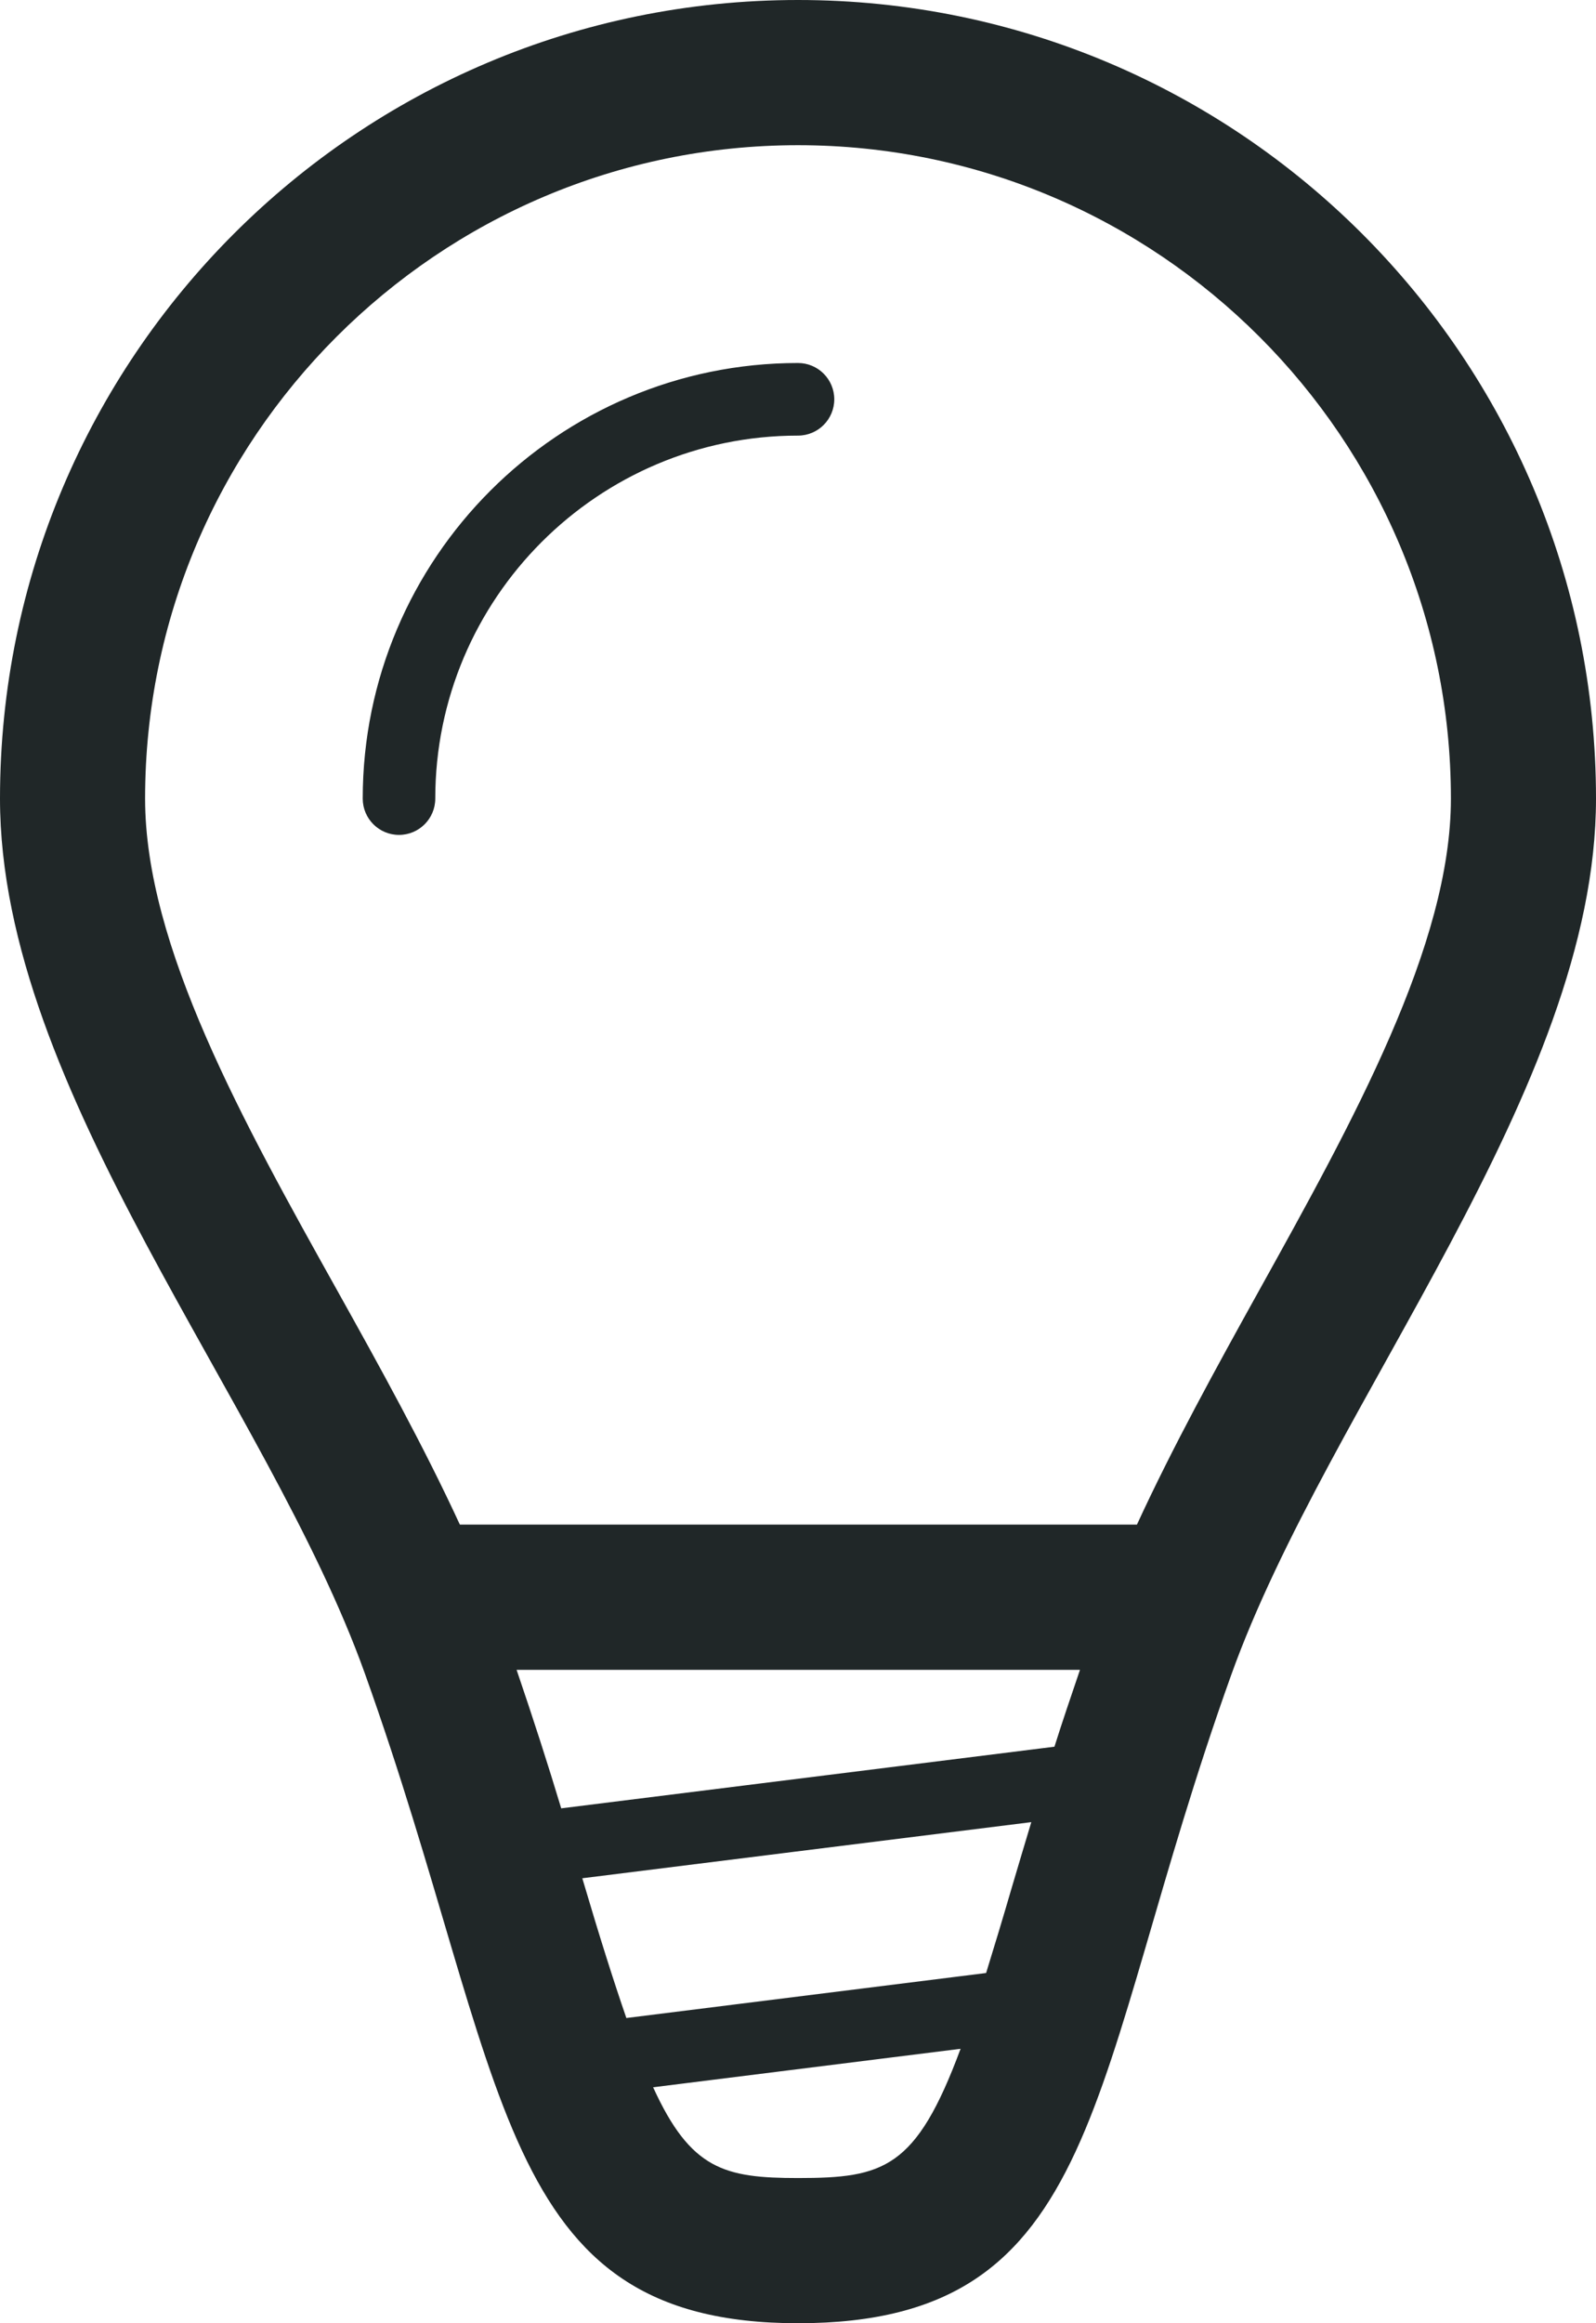 <svg id="SvgjsSvg1050" xmlns="http://www.w3.org/2000/svg" version="1.1" xmlns:xlink="http://www.w3.org/1999/xlink" xmlns:svgjs="http://svgjs.com/svgjs" width="88" height="128" viewBox="0 0 88 128"><title>bulb</title><desc>Created with Avocode.</desc><defs id="SvgjsDefs1051"></defs><path id="SvgjsPath1052" d="M684 968C659.7 968 640 987.7 640 1012C640 1028.124 654.756 1045.212 660.124 1060.22C668.136 1082.604 667.252 1096 684 1096C701 1096 699.86 1082.664 707.876 1060.312C713.264 1045.272 728 1028 728 1012C728 987.7 708.3 968 684 968ZM694.372 1076.704L674.536 1079.184C673.828 1077.132 673.068 1074.736 672.144 1071.608C672.132 1071.572 672.116 1071.524 672.108 1071.484L696.864 1068.392C696.512 1069.576 696.132 1070.816 695.808 1071.928C695.284 1073.724 694.812 1075.284 694.372 1076.704ZM670.944 1067.632C670.22 1065.228 669.4 1062.688 668.484 1060H699.548C699.06 1061.436 698.568 1062.876 698.14 1064.236ZM684 1088C679.948 1088 678.084 1087.536 676.012 1083L692.964 1080.88C690.512 1087.492 688.724 1088 684 1088ZM702.688 1052H665.356C663.364 1047.684 660.972 1043.36 658.612 1039.132C653.396 1029.792 648 1020.132 648 1012C648 992.148 664.148 976 684 976C703.852 976 720 992.148 720 1012C720 1020.072 714.6 1029.784 709.38 1039.18C707.04 1043.396 704.668 1047.704 702.688 1052ZM684 988C670.764 988 660 998.764 660 1012C660 1013.104 660.896 1014 662 1014C663.104 1014 664 1013.104 664 1012C664 1000.972 672.972 992 684 992C685.104 992 686 991.104 686 990C686 988.896 685.104 988 684 988Z " fill="#202728" fill-opacity="1" transform="matrix(1,0,0,1,-640,-968)"></path></svg>